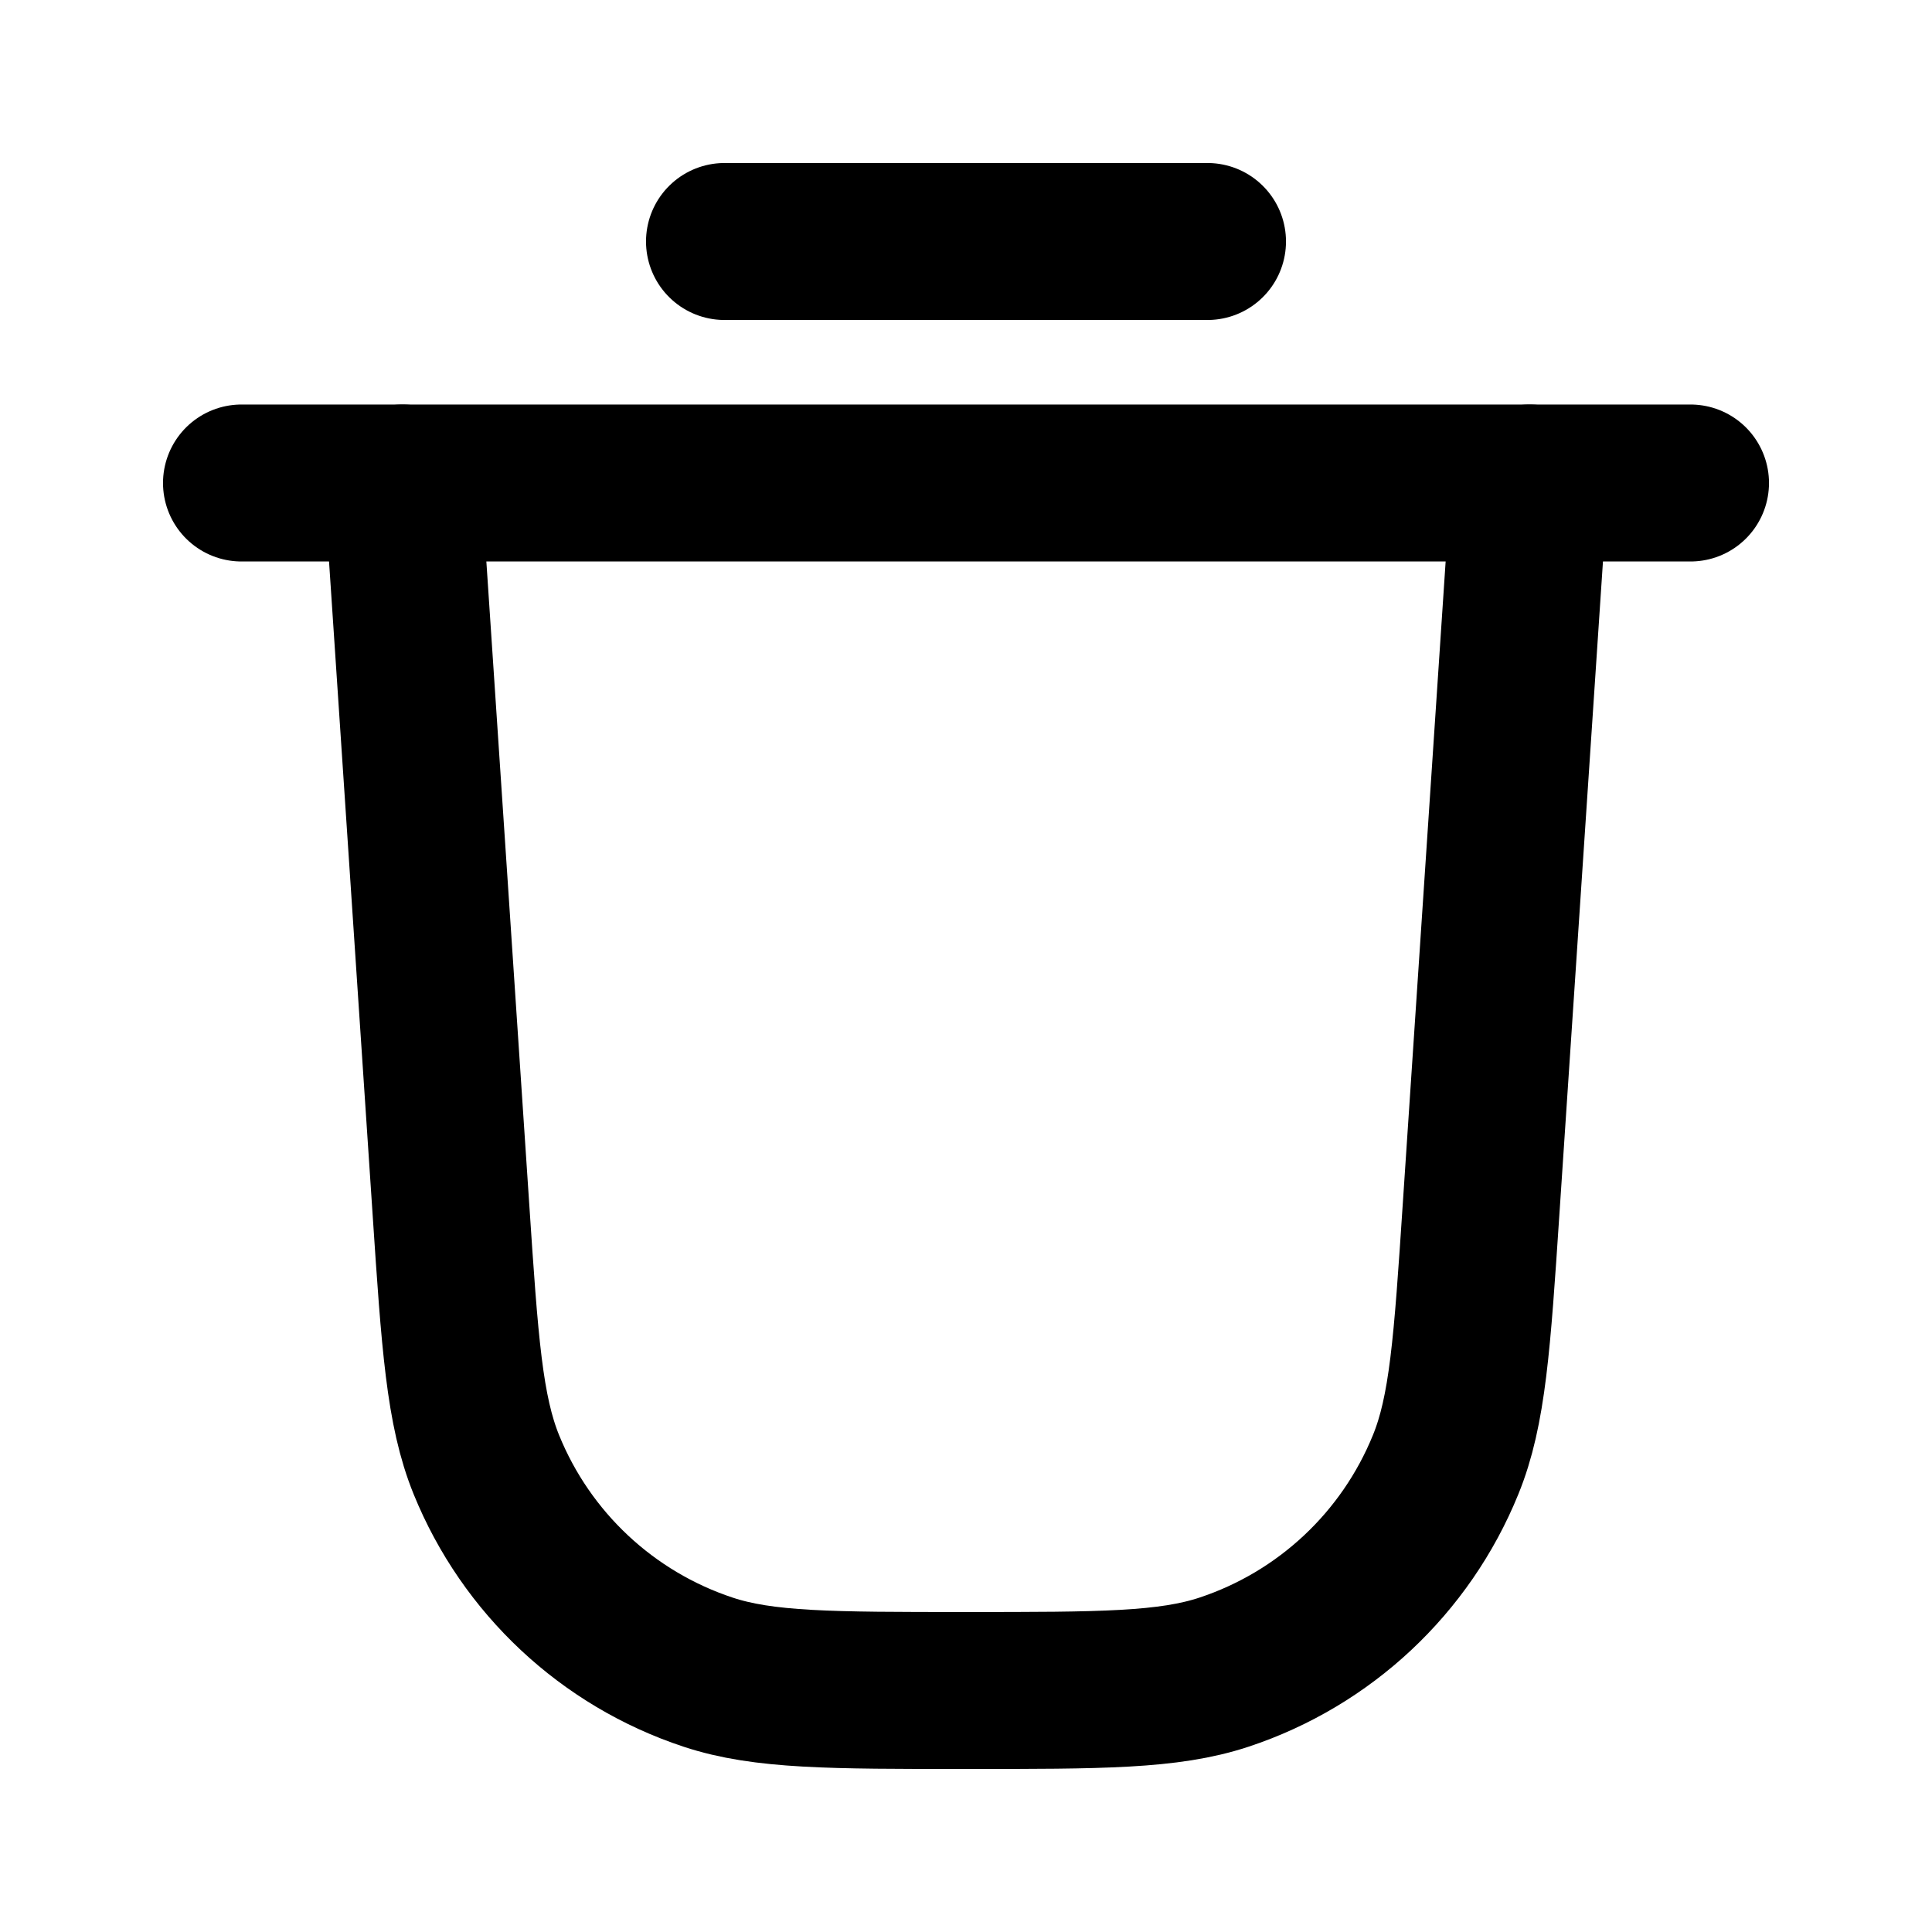 
    <svg xmlns="http://www.w3.org/2000/svg" width="16" height="16" viewBox="0 0 16 16" fill="none">
    <path
      d="M6 2H10"
      stroke="currentColor"
      stroke-width="1.3"
      stroke-linecap="round"
      stroke-linejoin="round"
    />
    <path
      d="M2 4H14"
      stroke="currentColor"
      stroke-width="1.3"
      stroke-linecap="round"
      stroke-linejoin="round"
    />
    <path
      d="M3.333 4L3.734 10.009C3.808 11.124 3.846 11.682 4.028 12.13C4.359 12.944 5.03 13.572 5.864 13.848C6.323 14 6.882 14 8 14V14C9.118 14 9.677 14 10.137 13.848C10.97 13.572 11.641 12.944 11.972 12.13C12.155 11.682 12.192 11.124 12.266 10.009L12.667 4"
      stroke="currentColor"
      stroke-width="1.3"
      stroke-linecap="round"
      stroke-linejoin="round"
    />
  </svg>

